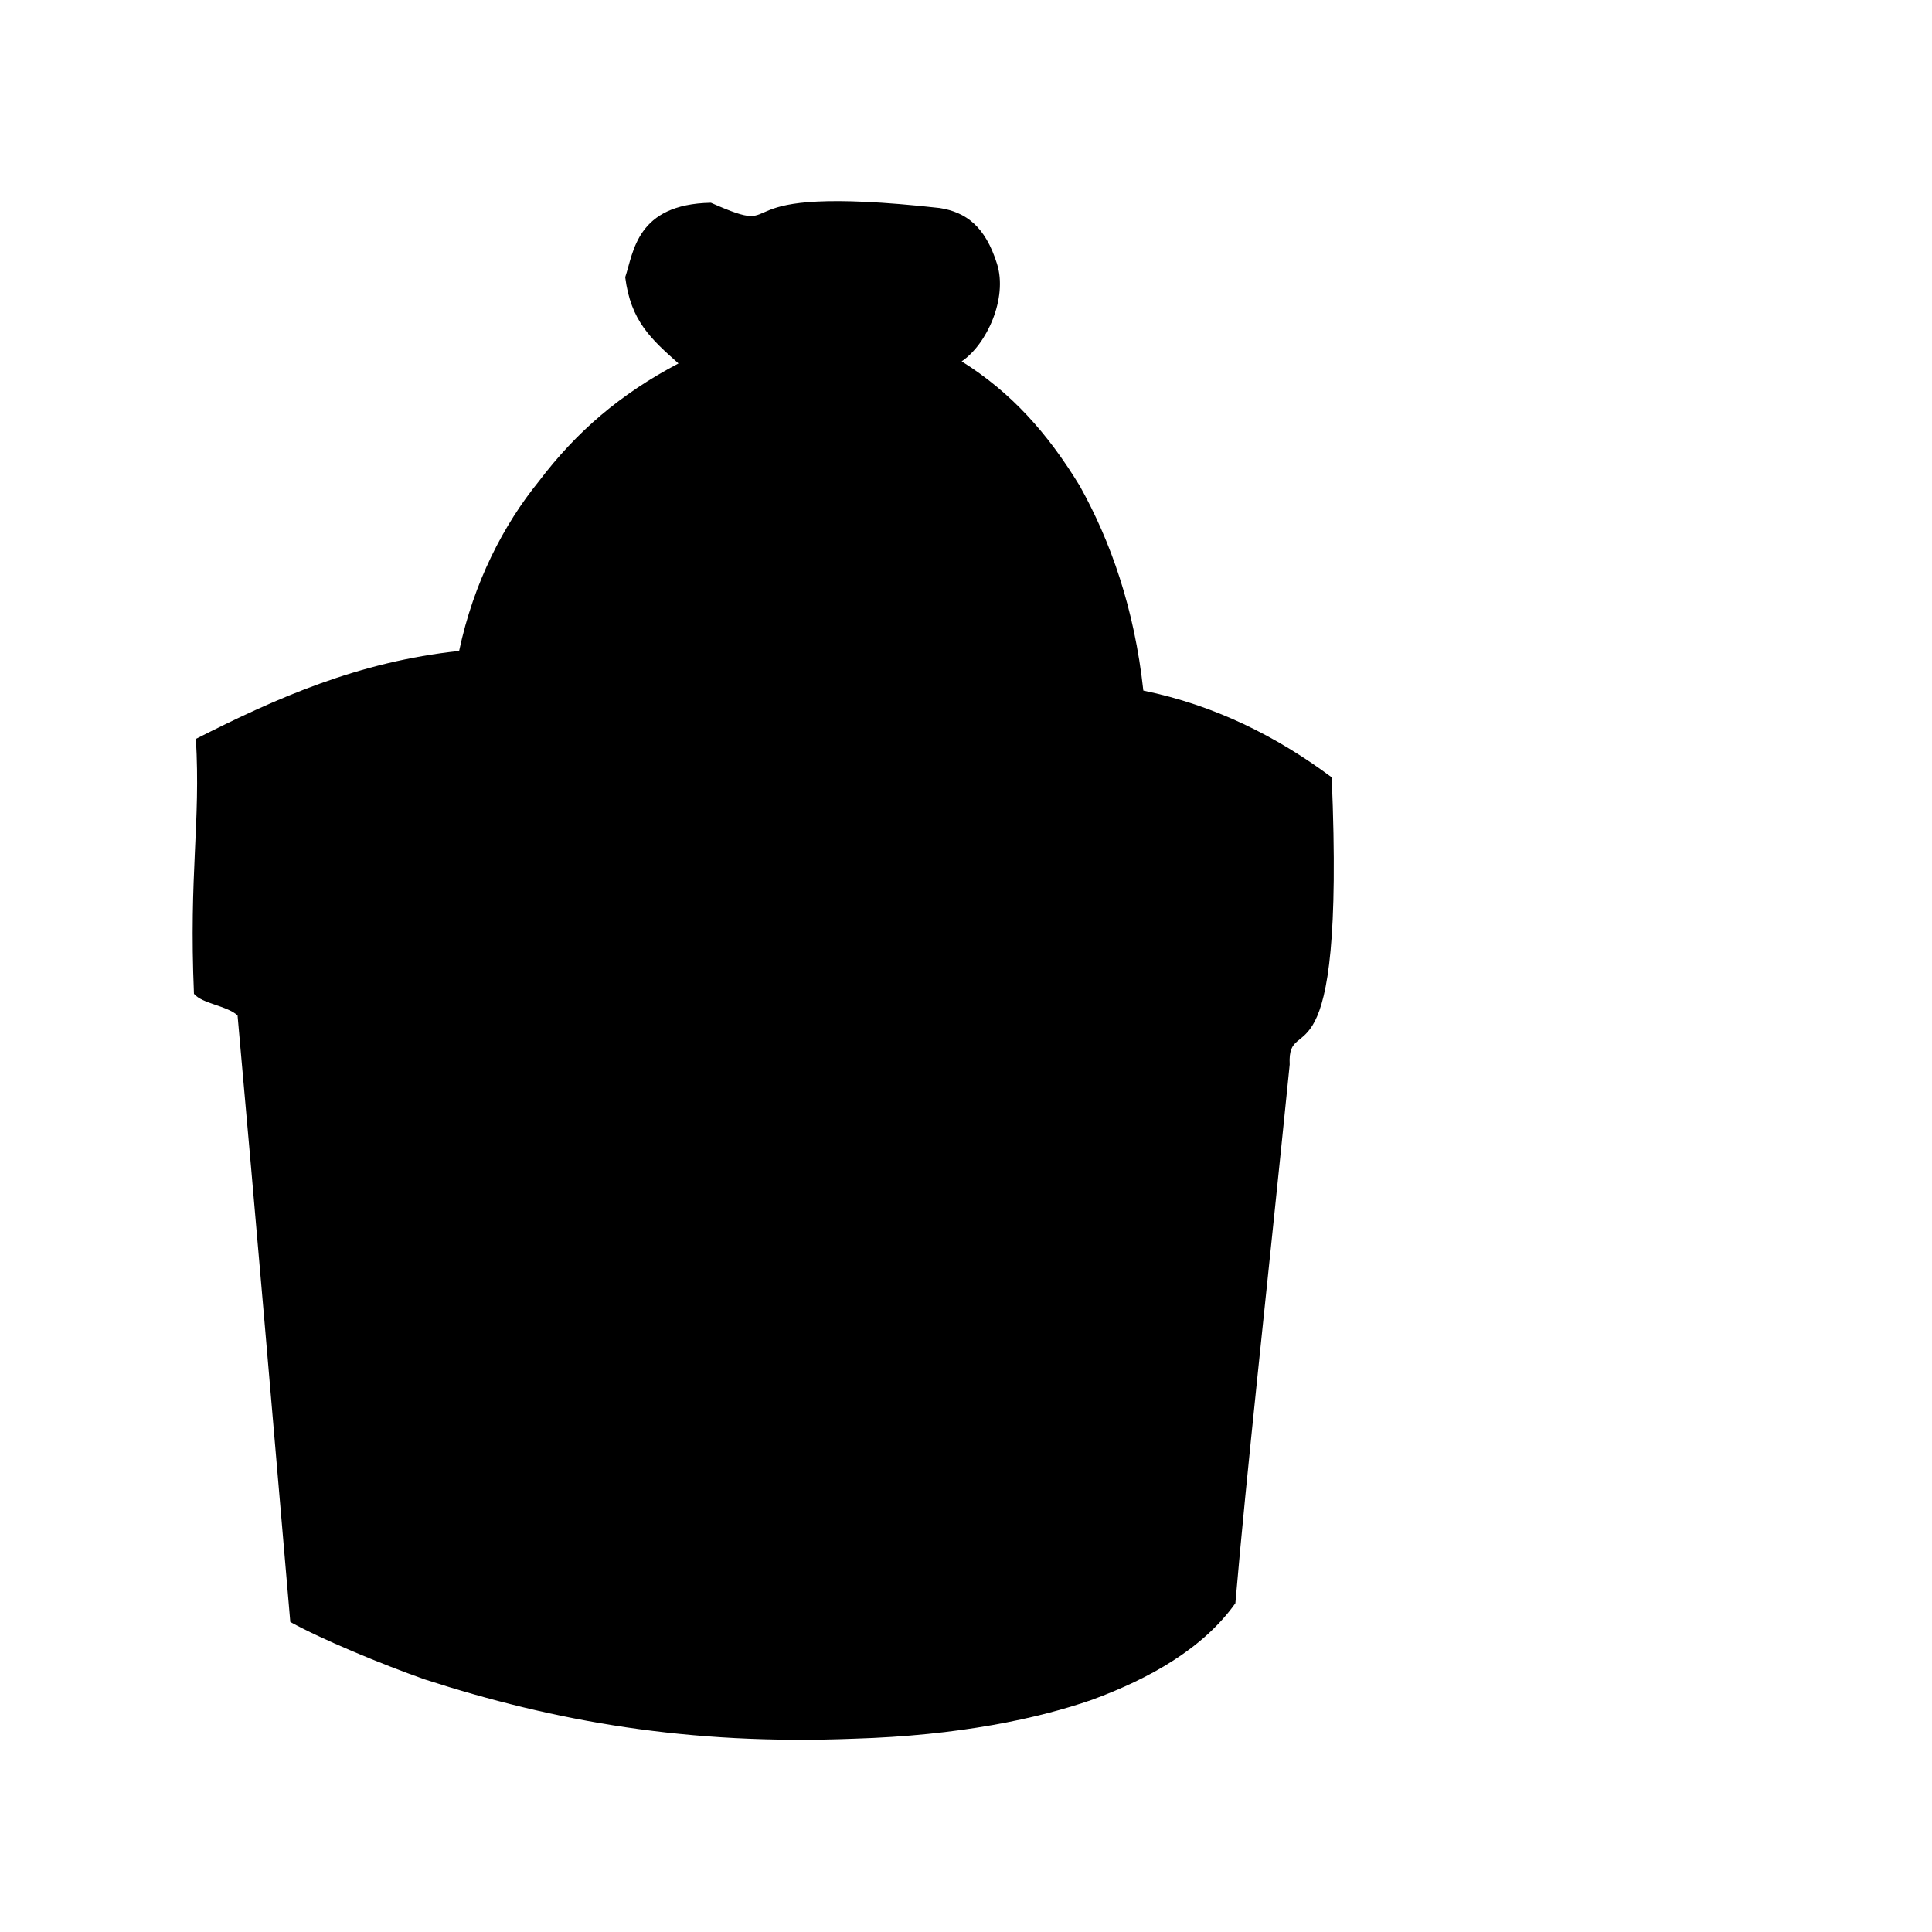 <?xml version="1.0" ?>
<svg xmlns="http://www.w3.org/2000/svg" version="1.1" width="500" height="500">
  <defs/>
  <g>
    <path d="M 243.169 53.829 C 182.547 47.103 206.33 62.329 183.978 52.473 C 164.673 52.823 163.973 65.321 161.803 71.738 C 163.238 83.081 168.485 87.724 175.589 94.061 C 160.529 101.988 149.202 111.693 139.426 124.604 C 130.366 135.768 122.606 150.645 118.819 168.471 C 92.947 171.208 71.732 180.534 50.699 191.224 C 51.97 213.117 48.873 226.006 50.197 257.202 C 52.379 259.794 58.799 260.28 61.479 262.798 C 66.196 315.148 70.616 367.28 75.129 419.764 C 83.162 424.217 98.456 430.585 109.95 434.64 C 143.66 445.521 178.067 451.659 220.942 449.98 C 248.263 449.159 268.647 444.762 282.659 439.887 C 297.531 434.408 311.343 426.669 319.715 414.918 C 322.69 380.253 327.404 338.495 333.773 275.505 C 333.039 261.003 348.206 284.939 344.645 201.171 C 330.297 190.496 314.326 182.512 295.897 178.72 C 293.559 157.295 287.395 140.06 279.497 125.846 C 271.116 112.068 261.676 101.534 248.876 93.521 C 255.397 89.142 260.824 77.157 258.029 68.287 C 254.956 58.511 249.942 54.895 243.169 53.829" stroke-width="0.0" fill="rgb(0, 0, 0)" opacity="1.0" stroke="rgb(0, 0, 0)" stroke-opacity="1.0" stroke-linecap="round" stroke-linejoin="round"/>
  </g>
</svg>
